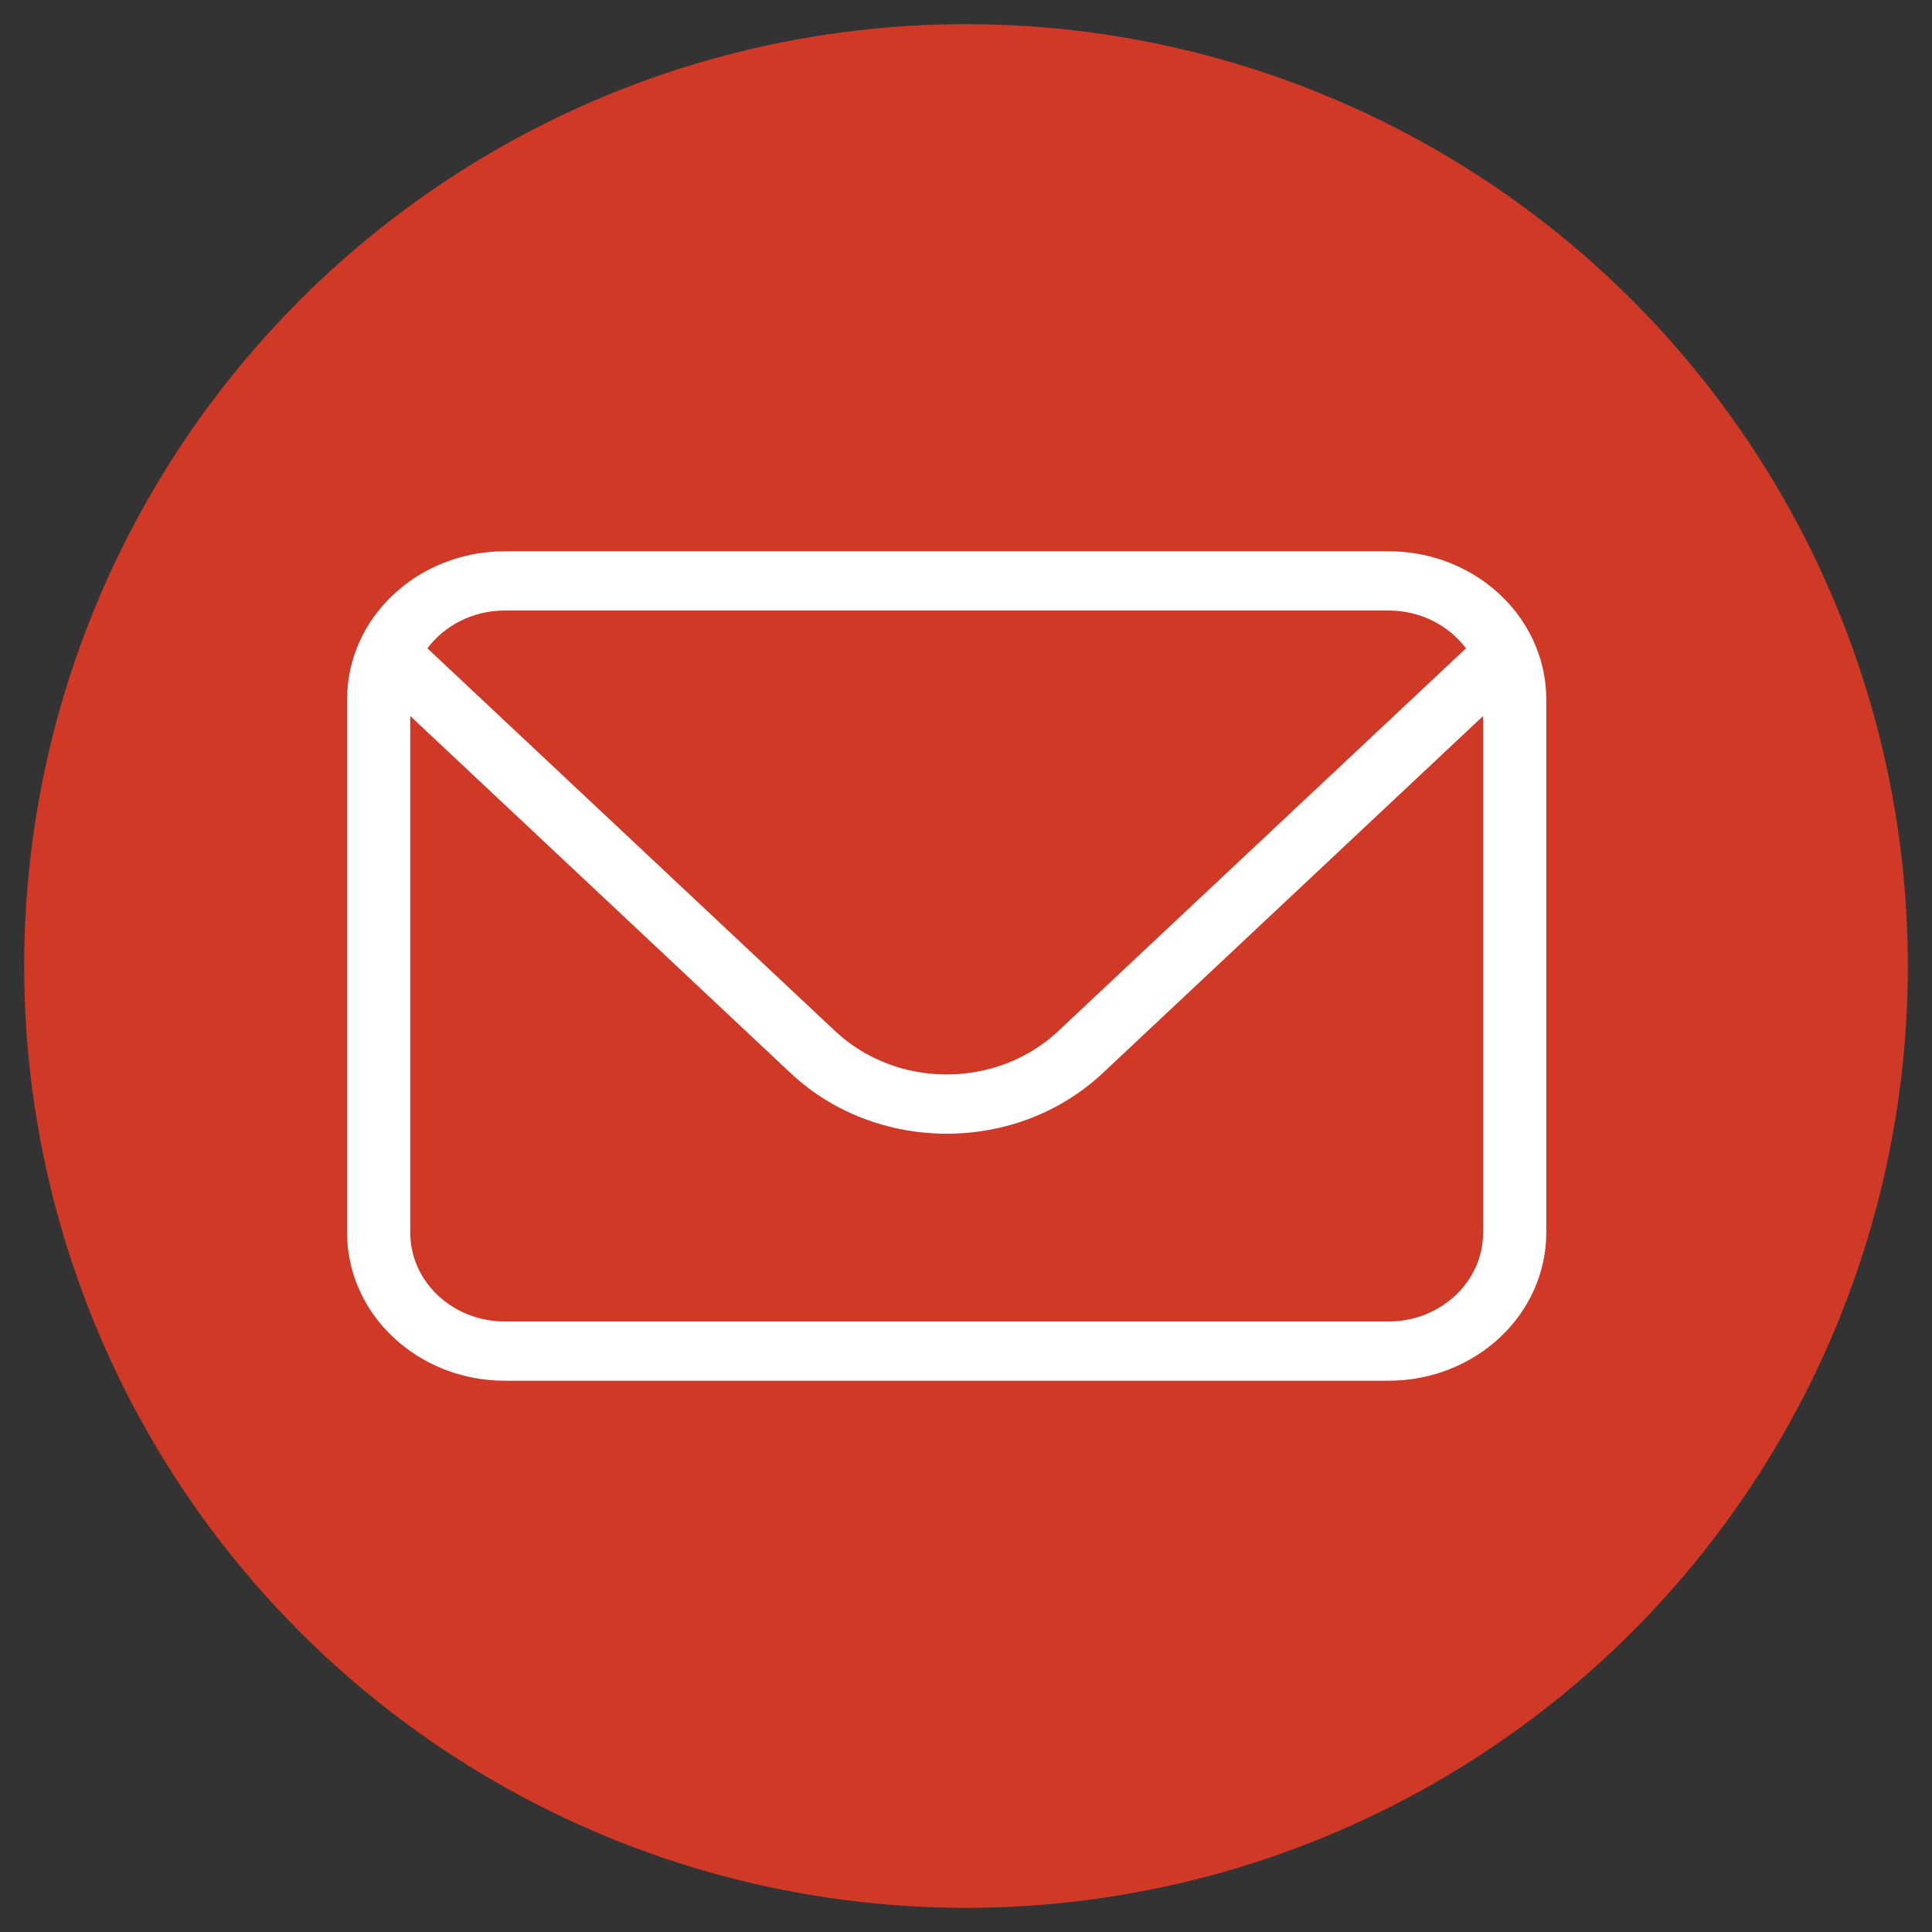 <svg width="50" height="50" viewBox="0 0 50 50" fill="none" xmlns="http://www.w3.org/2000/svg">
<rect x="0" y="0" width="50" height="50" fill="#333333" stroke="none"/>
<circle cx="25" cy="25" r="24.375" fill="#D03926"/>
<path fill-rule="evenodd" clip-rule="evenodd" d="M39.883 17.123C39.97 17.435 40.017 17.762 40.017 18.1V31.9C40.017 34.017 38.188 35.733 35.933 35.733H13.067C10.812 35.733 8.983 34.017 8.983 31.9V18.1C8.983 15.983 10.812 14.267 13.067 14.267H35.933C37.213 14.267 38.356 14.819 39.105 15.685C39.464 16.101 39.733 16.589 39.883 17.123ZM13.067 15.8H35.933C36.763 15.8 37.496 16.187 37.939 16.779L27.387 26.684C25.793 28.181 23.207 28.181 21.613 26.684L11.061 16.779C11.504 16.187 12.237 15.8 13.067 15.8ZM10.617 18.53V31.9C10.617 33.17 11.714 34.2 13.067 34.2H35.933C37.286 34.2 38.383 33.17 38.383 31.9V18.53L28.542 27.769C26.31 29.864 22.69 29.864 20.458 27.769L10.617 18.53Z" fill="white"/>
</svg>

